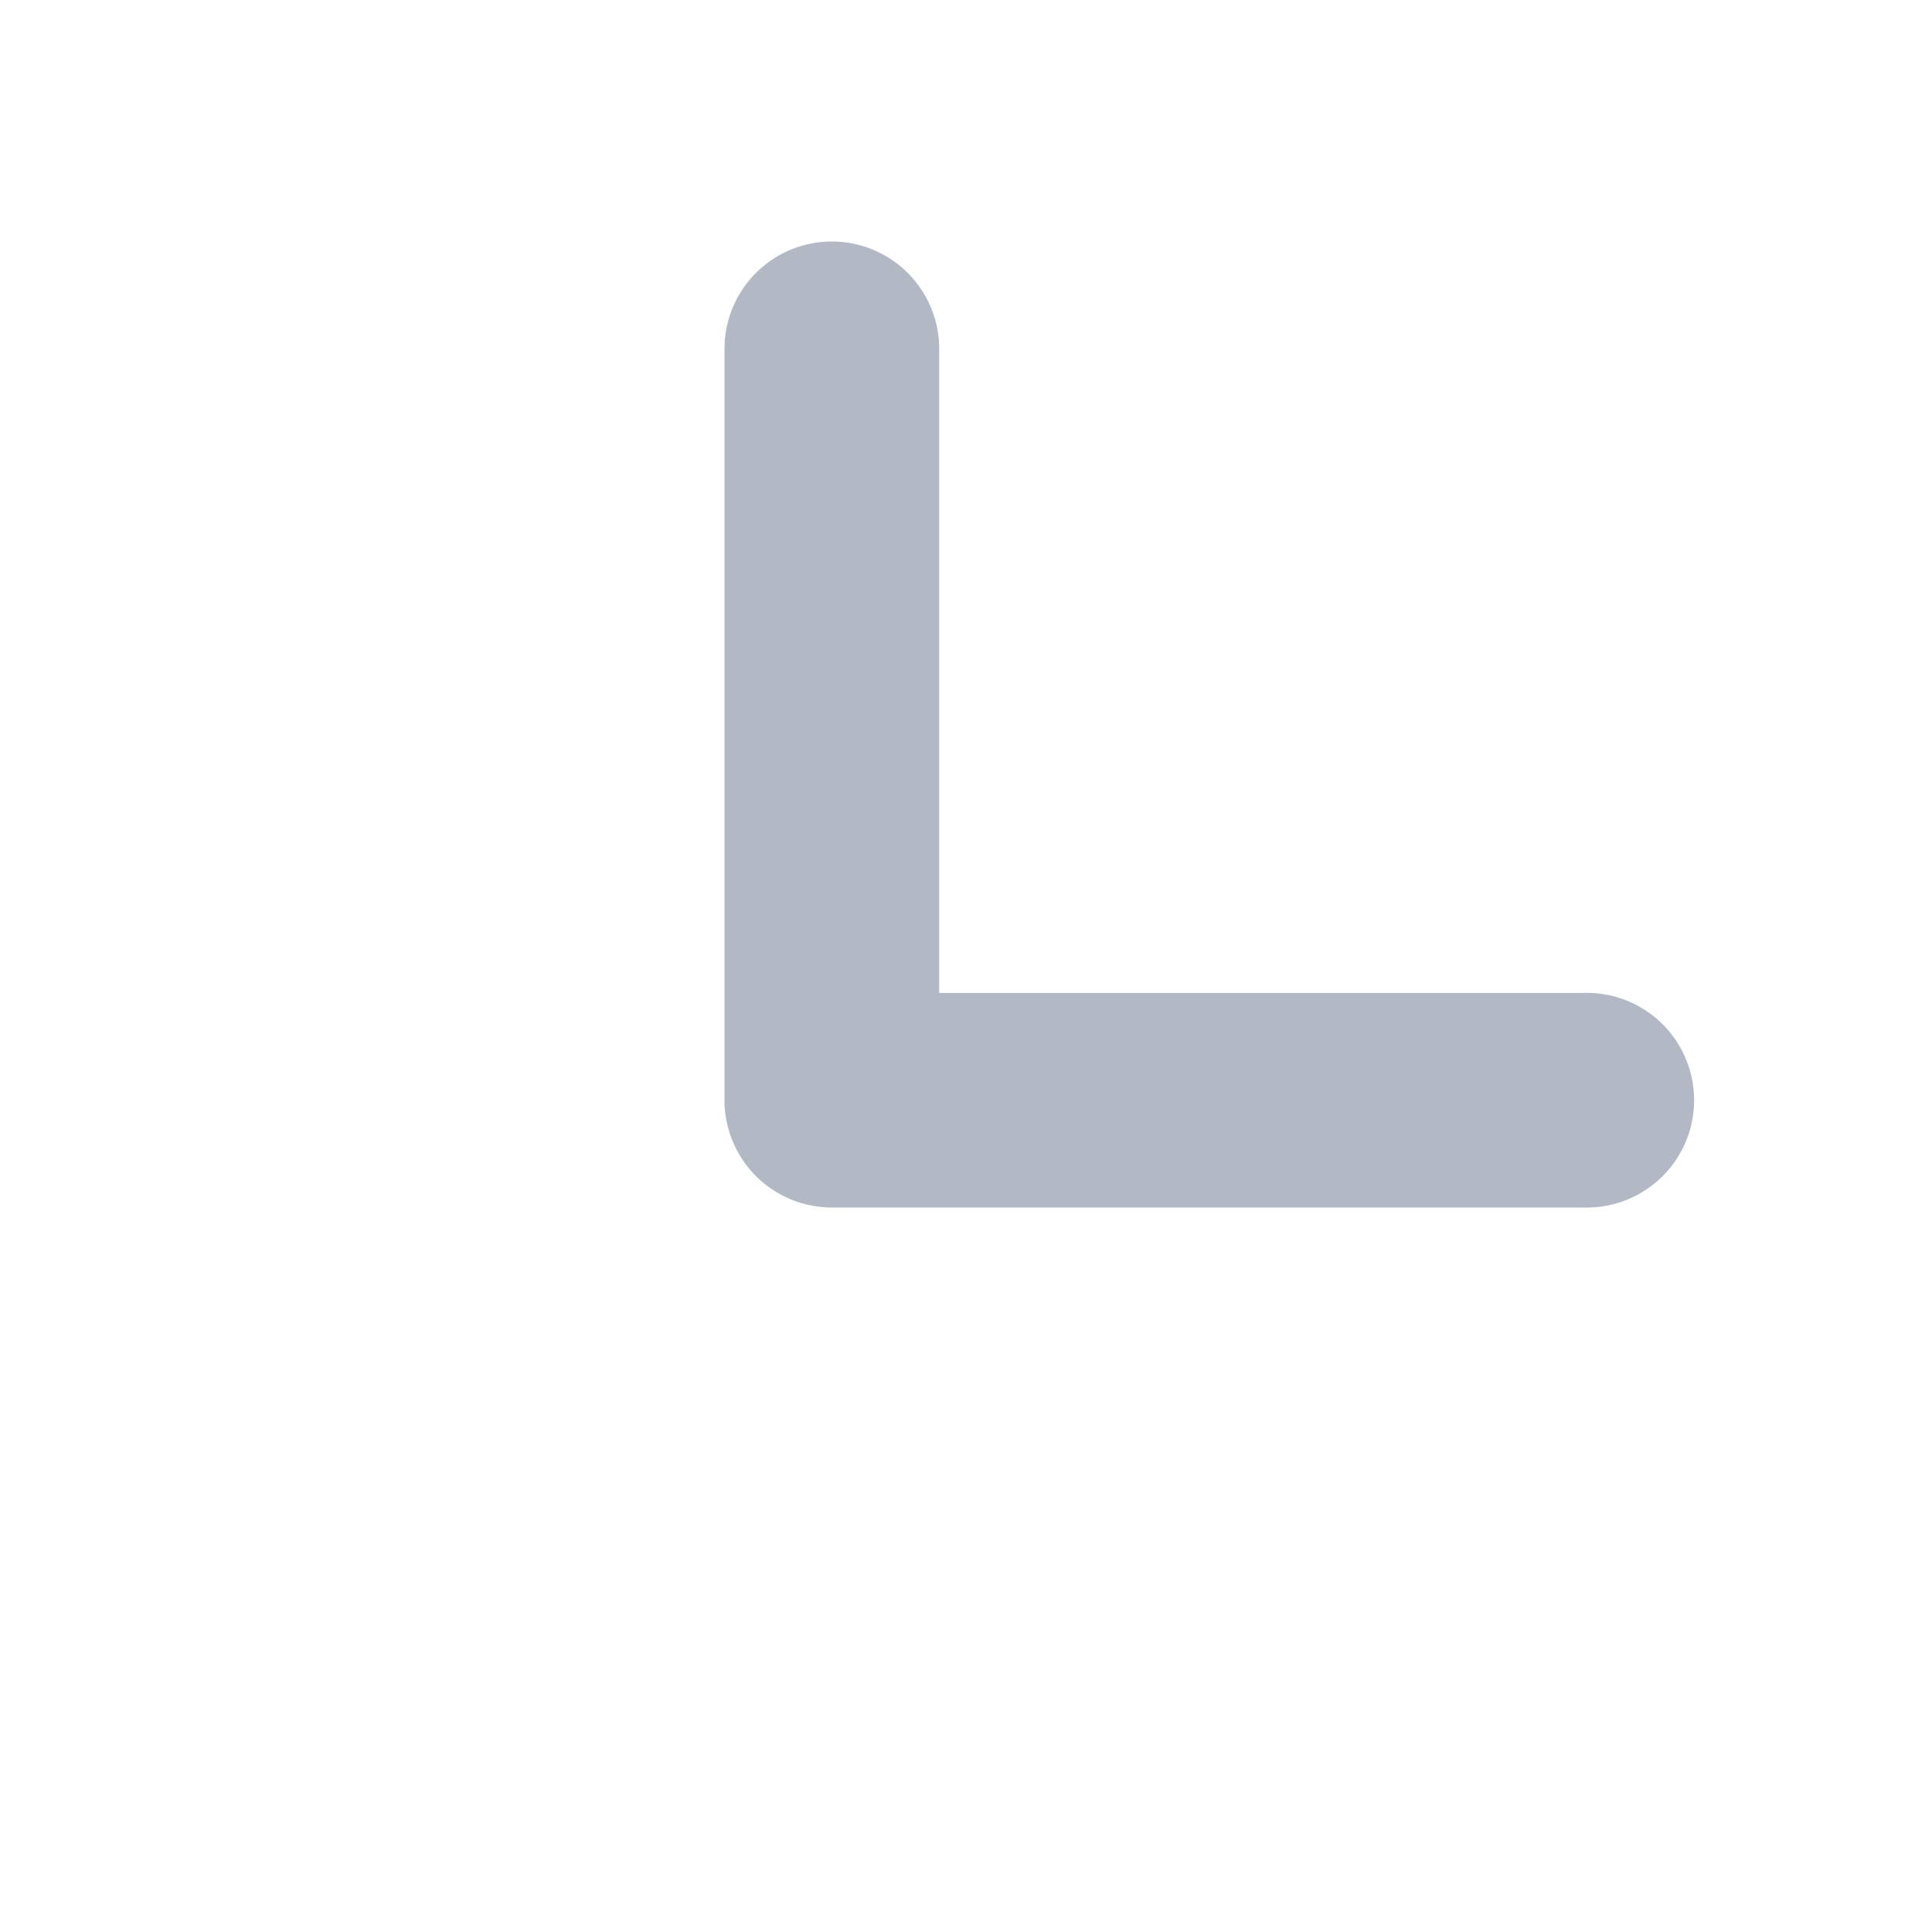 <svg id="Group_41359" data-name="Group 41359" xmlns="http://www.w3.org/2000/svg" width="16" height="16" viewBox="0 0 16 16">
  <rect id="Rectangle_12990" data-name="Rectangle 12990" width="16" height="16" fill="none"/>
  <path id="Union_6" data-name="Union 6" d="M.889,8A.889.889,0,0,1,0,7.111V.889a.889.889,0,1,1,1.778,0V6.223H7.111A.889.889,0,1,1,7.111,8Z" transform="translate(6 2)" fill="#b2b9c4"/>
</svg>
